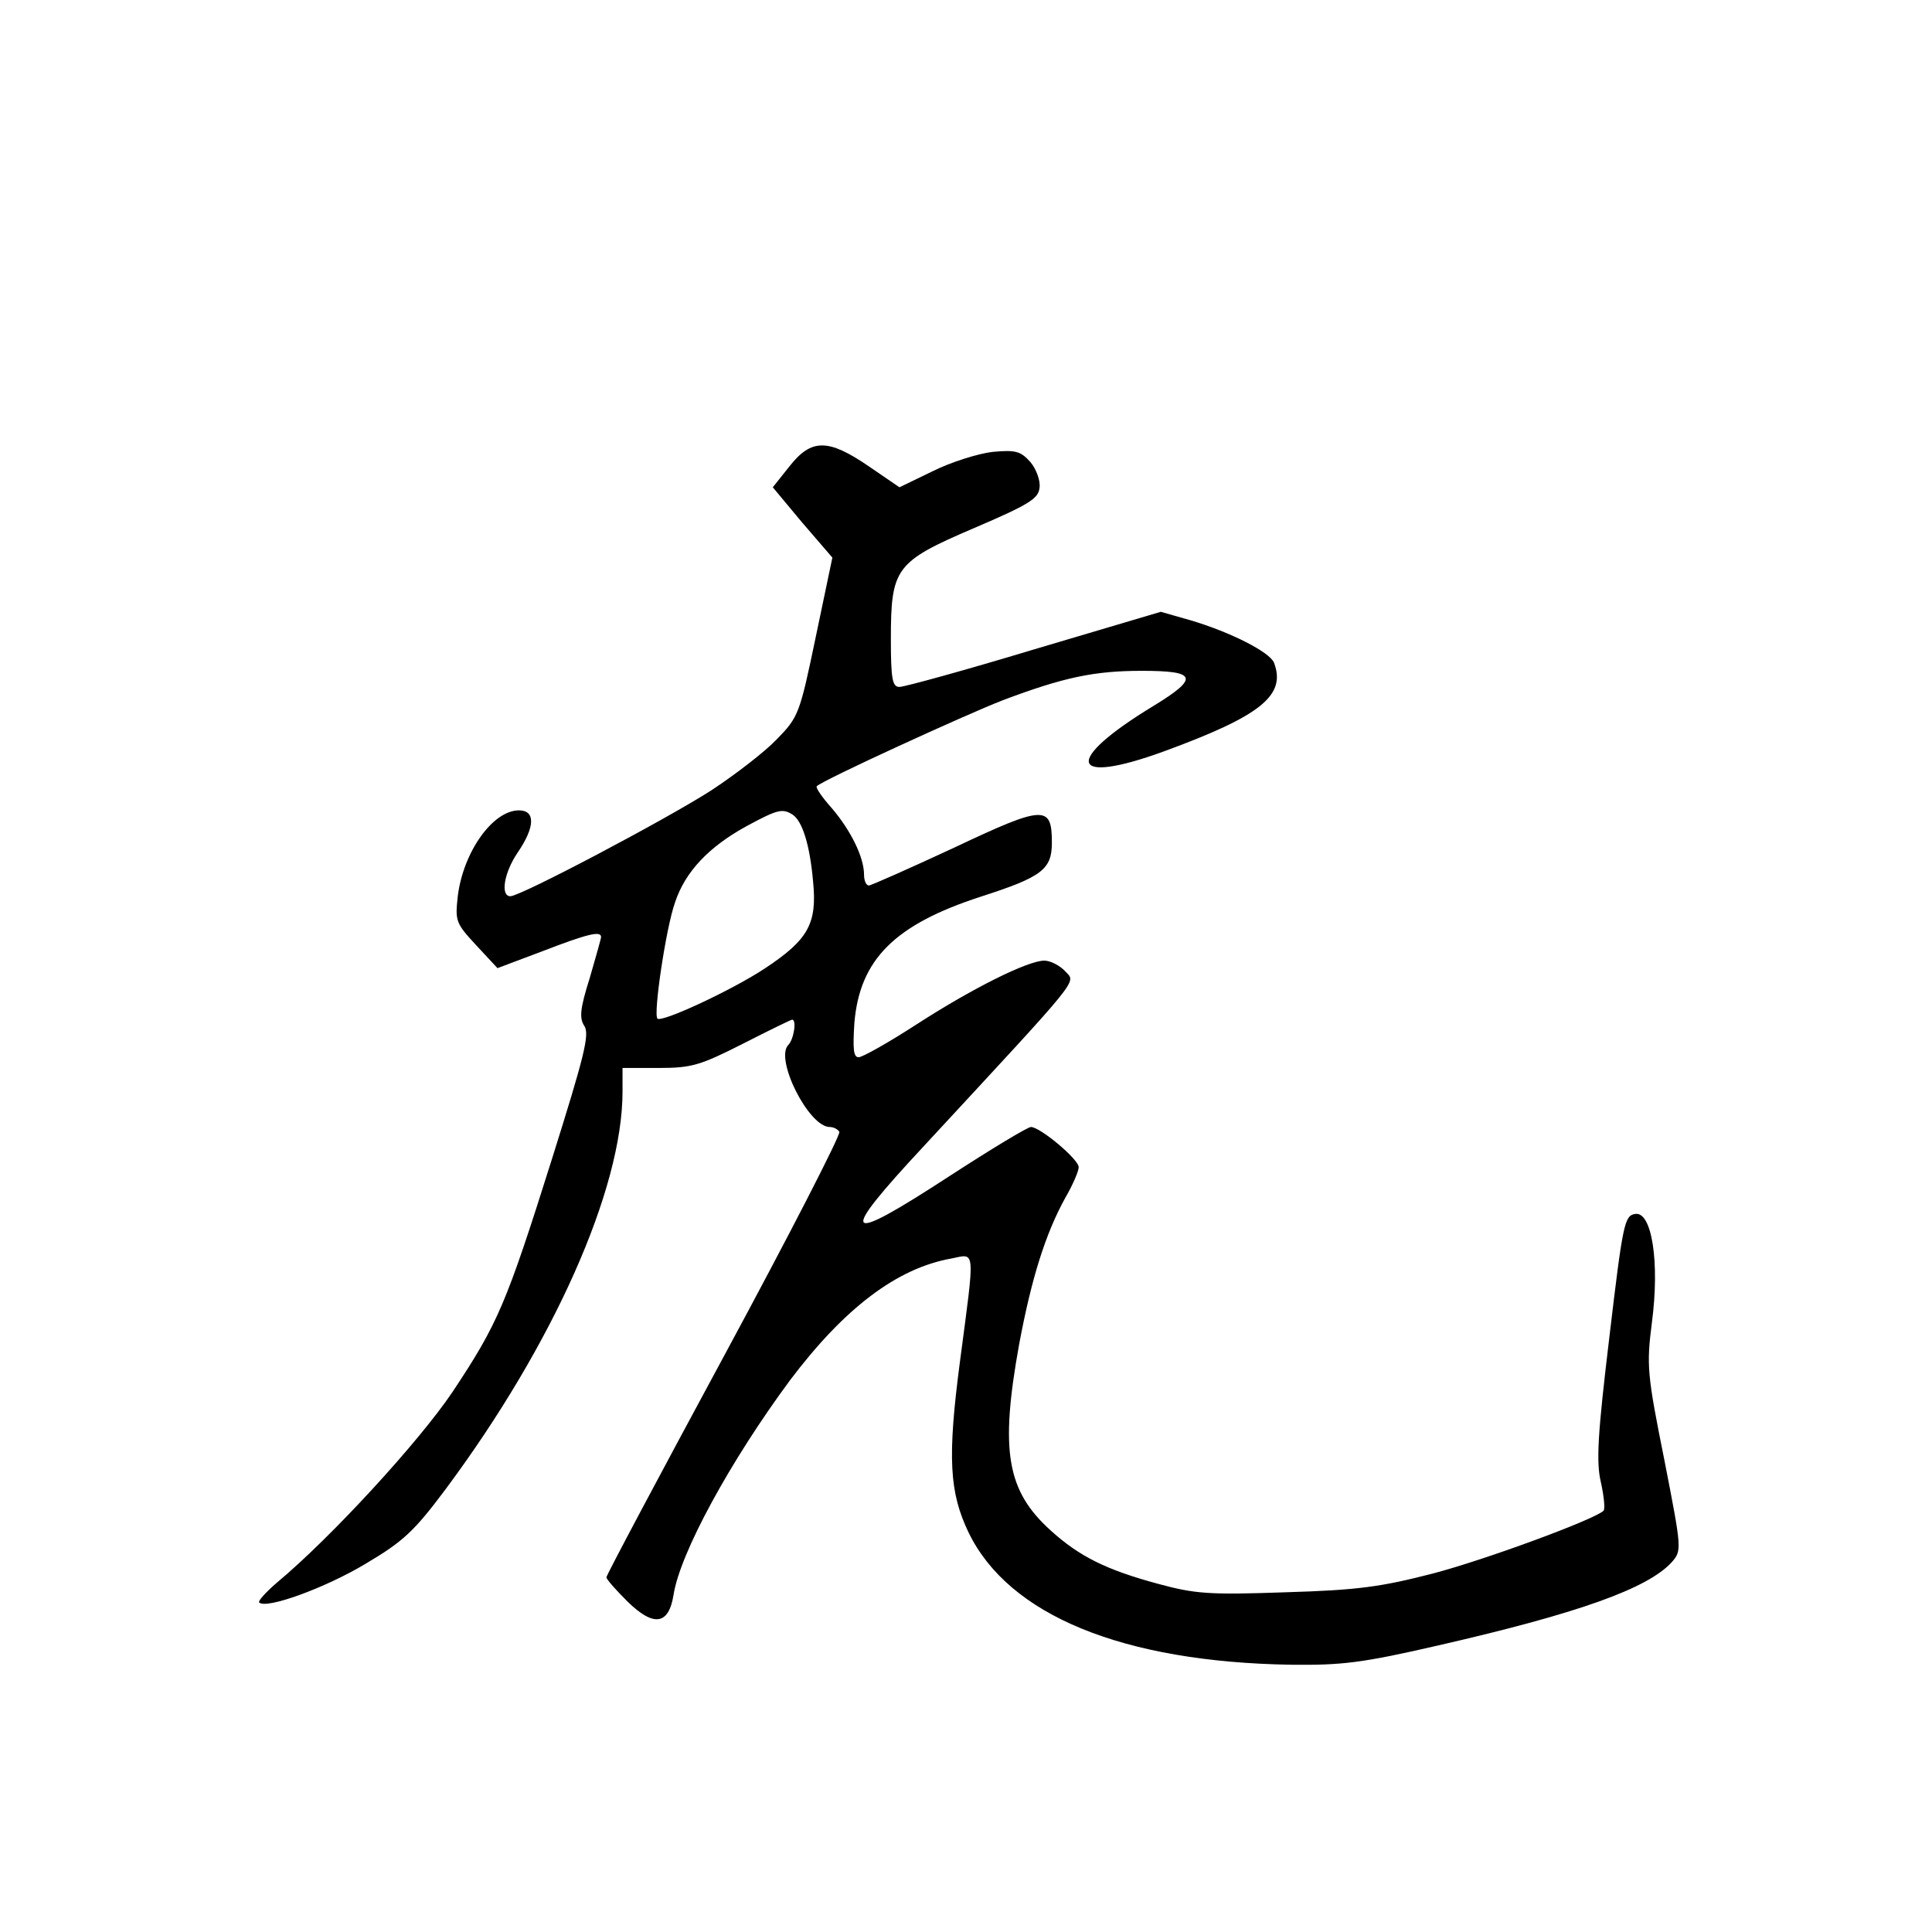 <?xml version="1.0" standalone="no"?>
<!DOCTYPE svg PUBLIC "-//W3C//DTD SVG 20010904//EN"
 "http://www.w3.org/TR/2001/REC-SVG-20010904/DTD/svg10.dtd">
<svg version="1.0" xmlns="http://www.w3.org/2000/svg"
 width="360pt" height="360pt" viewBox="0 0 360 360"
 preserveAspectRatio="xMidYMid meet">
<g transform="translate(0,360) scale(0.1,-0.1)"
fill="#000000" stroke="none">
<path d="M1471 2731 l-31 -39 55 -66 56 -65 -31 -148 c-30 -144 -32 -149 -73
-191 -23 -24 -78 -66 -122 -95 -86 -55 -355 -197 -374 -197 -19 0 -12 44 14
82 32 47 33 78 2 78 -49 0 -104 -78 -114 -160 -5 -46 -4 -50 34 -91 l40 -43
85 32 c83 32 108 38 108 26 0 -3 -10 -38 -21 -76 -18 -57 -20 -75 -10 -90 10
-16 -1 -58 -60 -246 -86 -273 -101 -308 -186 -436 -62 -92 -225 -270 -327
-355 -21 -18 -36 -35 -33 -37 13 -13 123 27 198 72 71 42 91 61 150 140 200
269 329 558 329 740 l0 44 68 0 c61 0 77 5 156 45 49 25 90 45 92 45 9 0 3
-37 -7 -47 -26 -26 38 -153 77 -153 7 0 15 -4 18 -9 3 -5 -93 -192 -214 -416
-121 -224 -220 -410 -220 -414 0 -4 18 -24 39 -45 49 -48 77 -44 86 12 12 78
106 250 217 400 101 134 199 209 301 227 45 9 44 22 16 -190 -24 -182 -20
-246 16 -321 75 -154 287 -241 601 -246 94 -1 131 3 274 36 262 60 390 106
435 155 19 22 19 23 -14 192 -32 159 -33 175 -23 254 15 113 0 208 -31 203
-20 -3 -23 -17 -48 -228 -22 -183 -25 -234 -16 -272 6 -27 8 -50 5 -53 -16
-16 -219 -91 -318 -117 -97 -25 -140 -31 -275 -35 -143 -5 -168 -3 -238 16
-96 26 -146 51 -199 99 -82 74 -95 148 -59 347 23 123 49 206 86 273 14 24 25
50 25 57 0 15 -72 75 -89 75 -6 0 -74 -41 -151 -91 -201 -131 -211 -119 -48
56 298 322 283 303 263 325 -10 11 -28 20 -39 20 -31 0 -135 -52 -240 -120
-51 -33 -99 -60 -106 -60 -10 0 -11 16 -8 64 10 118 75 183 235 235 115 37
133 51 133 101 0 70 -14 70 -181 -9 -84 -39 -156 -71 -160 -71 -5 0 -9 9 -9
20 0 33 -25 83 -60 124 -18 20 -31 39 -28 41 10 11 279 134 346 160 114 43
171 55 260 55 102 0 107 -13 22 -65 -170 -103 -159 -150 19 -85 180 66 228
104 205 165 -8 20 -81 57 -155 79 l-56 16 -236 -70 c-129 -39 -242 -70 -251
-70 -13 0 -16 14 -16 88 0 134 8 145 155 208 103 44 120 55 122 75 2 13 -6 35
-17 48 -18 20 -27 23 -70 19 -27 -3 -78 -19 -112 -36 l-62 -30 -57 39 c-76 52
-107 52 -148 0z m6 -649 c18 -12 32 -56 38 -124 8 -79 -9 -109 -89 -162 -60
-40 -193 -102 -201 -94 -8 8 16 170 33 217 19 57 63 103 132 141 59 32 68 34
87 22z"/>
</g>
</svg>
